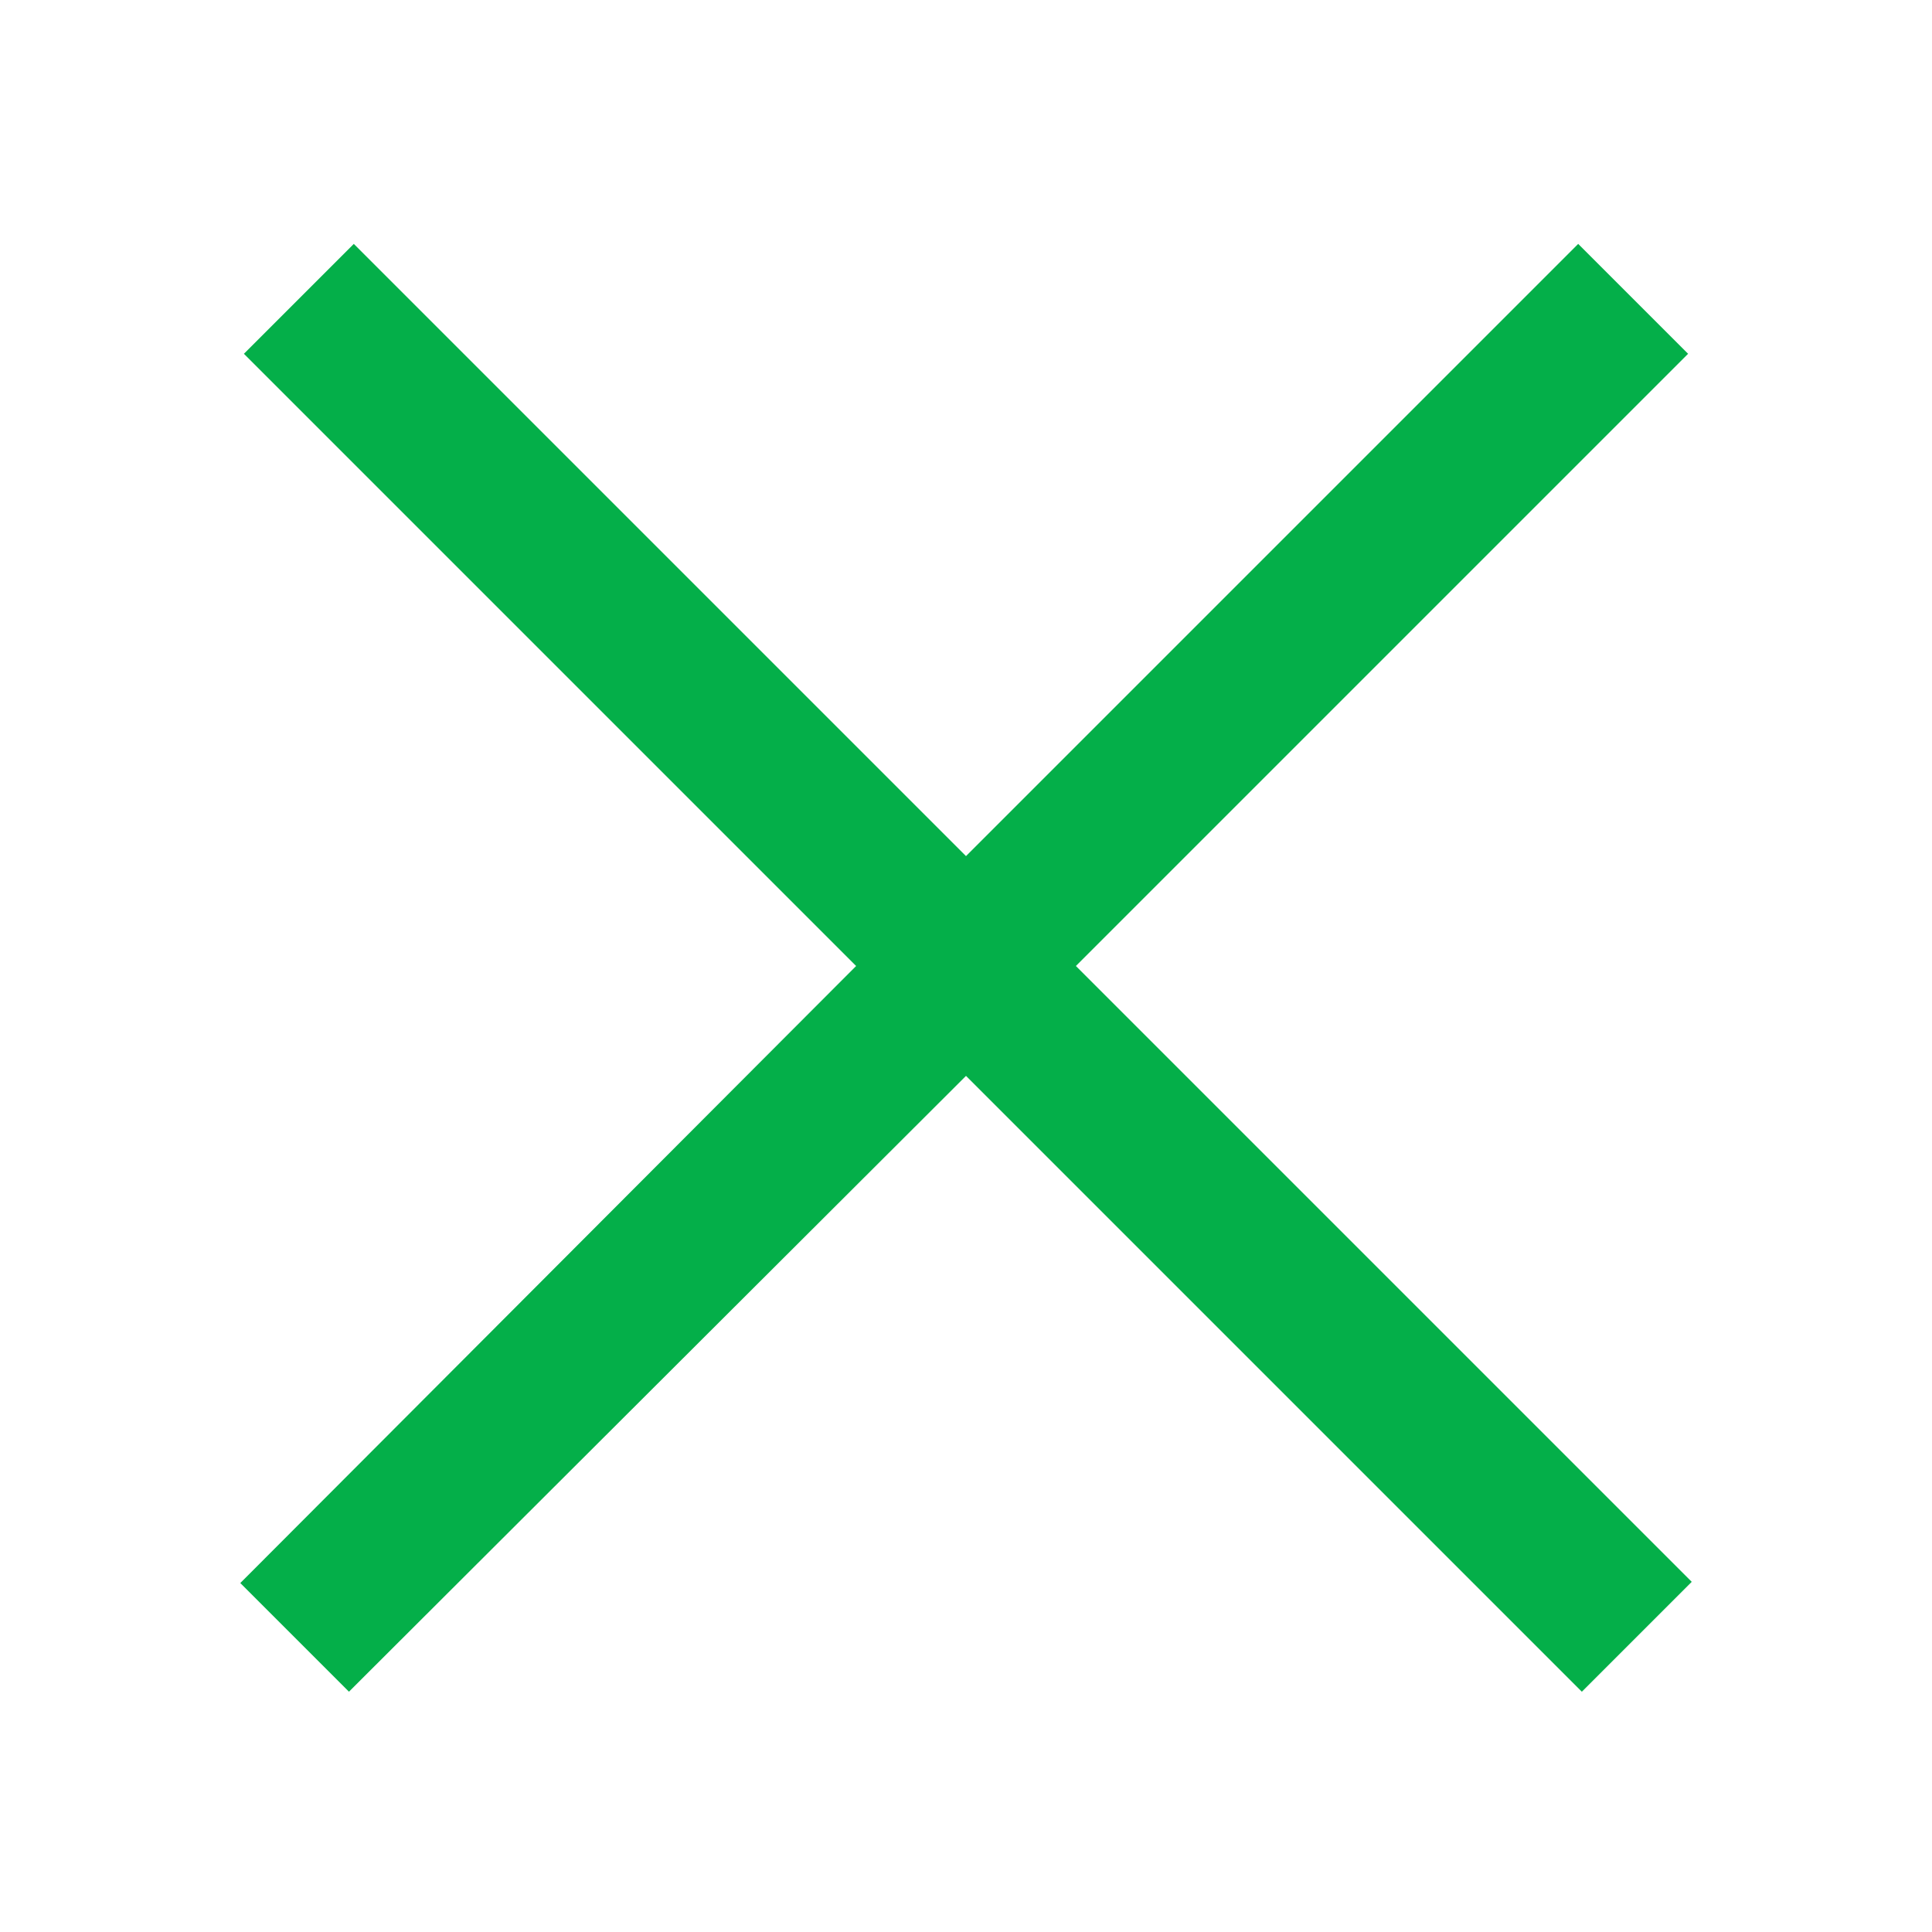 <svg xmlns="http://www.w3.org/2000/svg" width="100" height="100" viewBox="0 0 50 50"><path fill="#04af49" d="M9.156 6.312 6.312 9.156 22.156 25 6.219 40.969l2.812 2.812L25 27.844l15.938 15.938 2.844-2.844L27.844 25 43.688 9.156 40.844 6.312 25 22.156Z"/></svg>